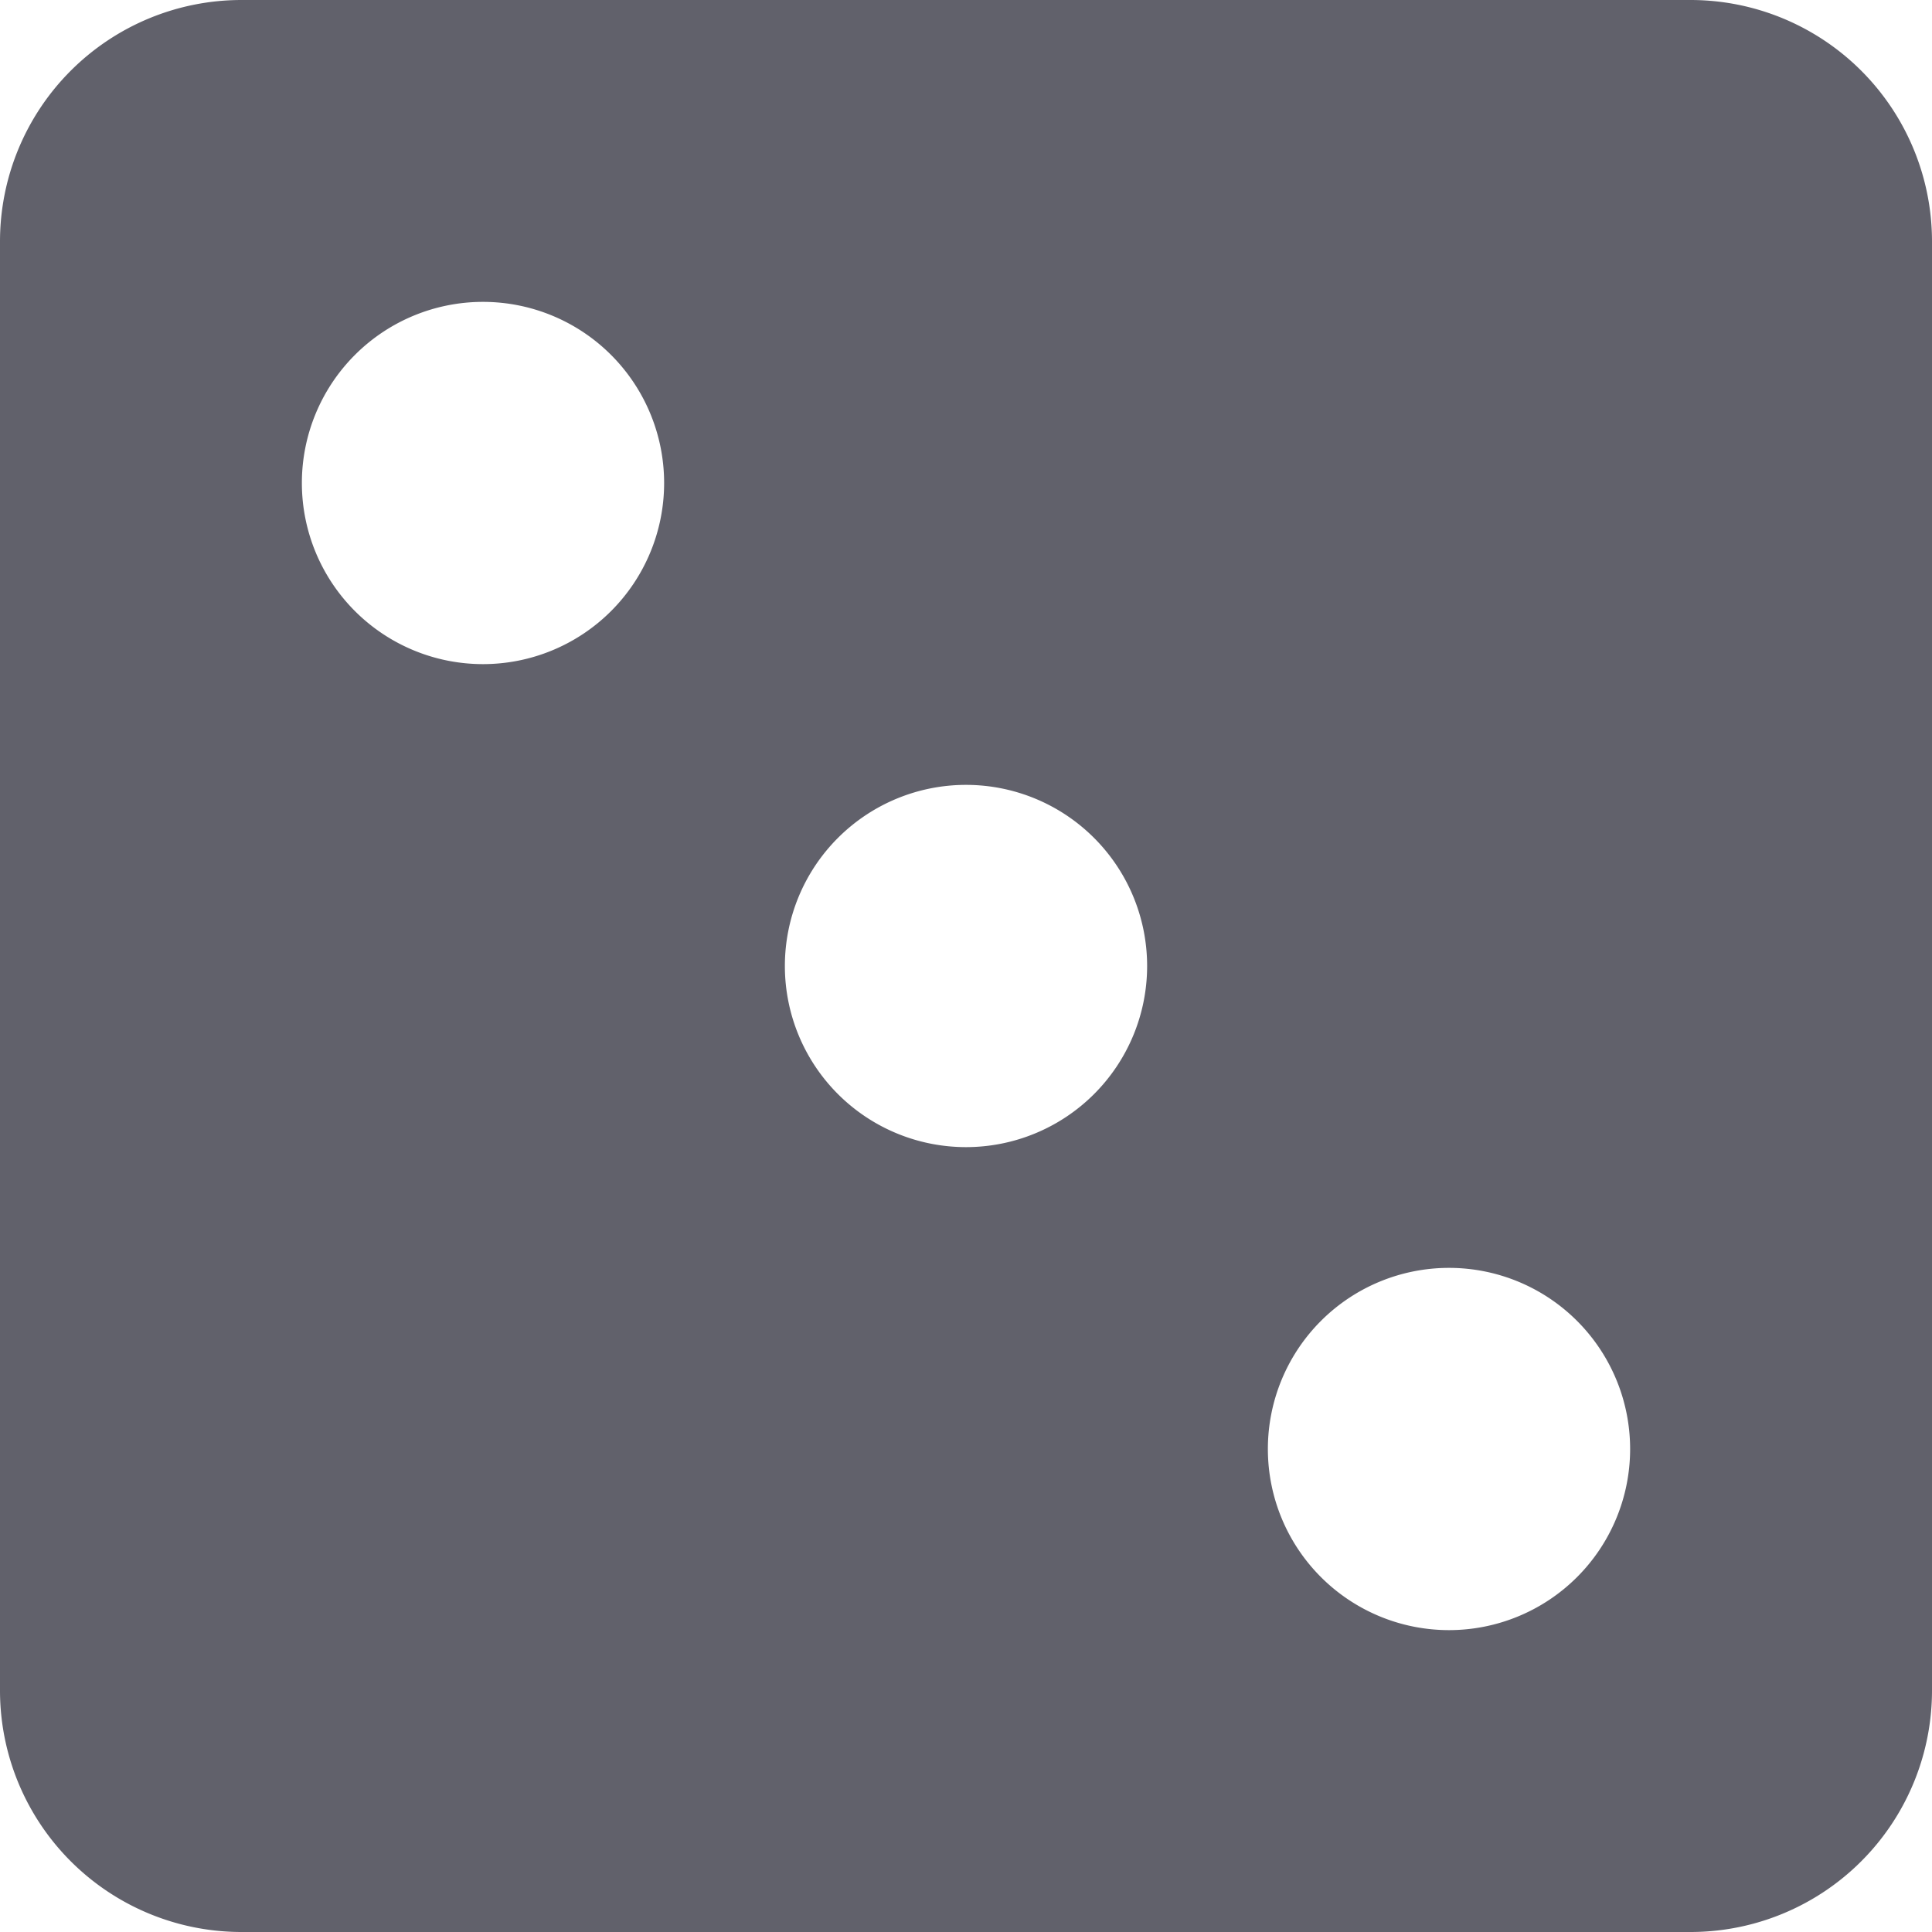 <svg xmlns="http://www.w3.org/2000/svg" height="16" width="16" viewBox="0 0 16 16"><title>dice 3</title><g fill="#61616b" class="nc-icon-wrapper"><path d="M14,0H2A2,2,0,0,0,0,2V14a2,2,0,0,0,2,2H14a2,2,0,0,0,2-2V2A2,2,0,0,0,14,0ZM4,5.5A1.5,1.5,0,1,1,5.5,4,1.5,1.5,0,0,1,4,5.5Zm4,4A1.5,1.5,0,1,1,9.5,8,1.5,1.5,0,0,1,8,9.5Zm4,4A1.5,1.5,0,1,1,13.5,12,1.5,1.5,0,0,1,12,13.5Z" fill="#61616b"></path></g></svg>